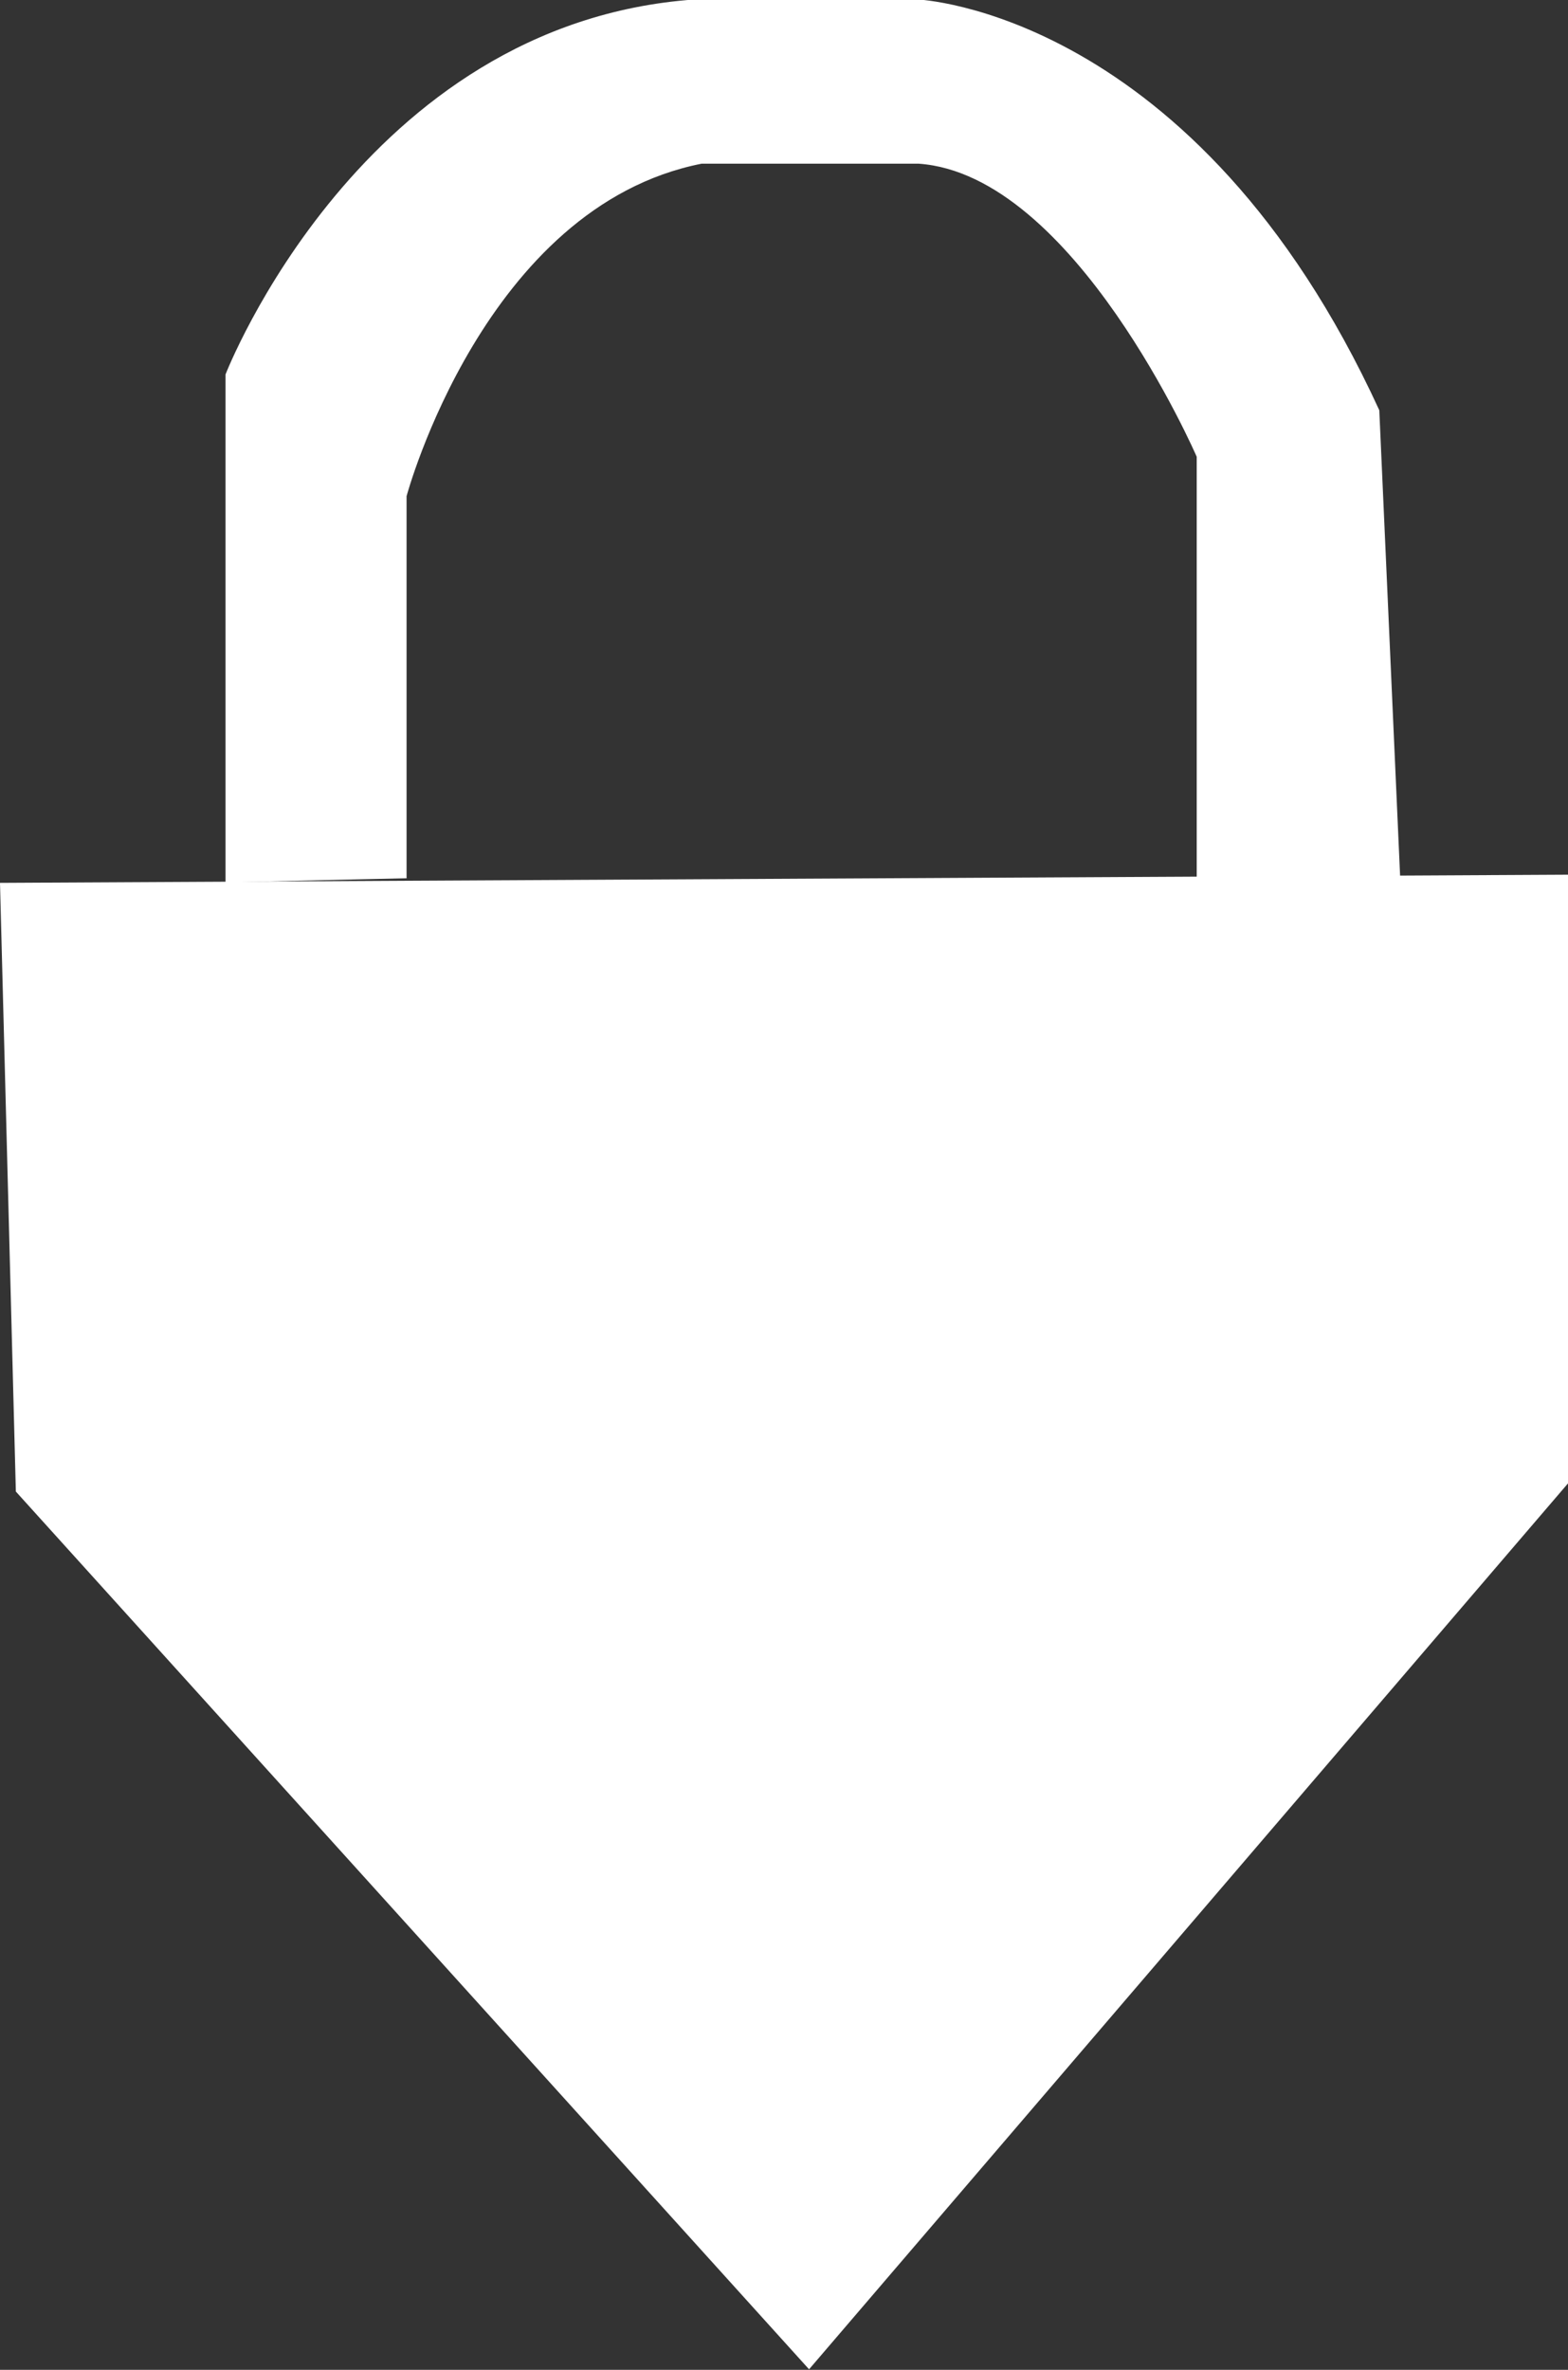 <?xml version="1.0" encoding="UTF-8"?>
<!-- Created with Inkscape (http://www.inkscape.org/) -->
<svg width="3.066mm" height="4.633mm" version="1.1" viewBox="0 0 3.066 4.633" xml:space="preserve" xmlns="http://www.w3.org/2000/svg"><rect x="0" y="0" width="3.066" height="4.633" fill="#333333" stroke="none"/><g fill="#fff"><path d="m0.795 1.717v-0.747s0.152-0.566 0.577-0.65h0.424c0.305 0.021 0.544 0.573 0.544 0.573v0.822l0.398 0.004-0.041-0.917c-0.359-0.782-0.903-0.803-0.903-0.803h-0.436c-0.651 0.046-0.917 0.733-0.917 0.733v0.993z"/><path d="m0 1.726 3.066-0.016v1.19l-1.484 1.732-1.551-1.716z"/></g></svg>
